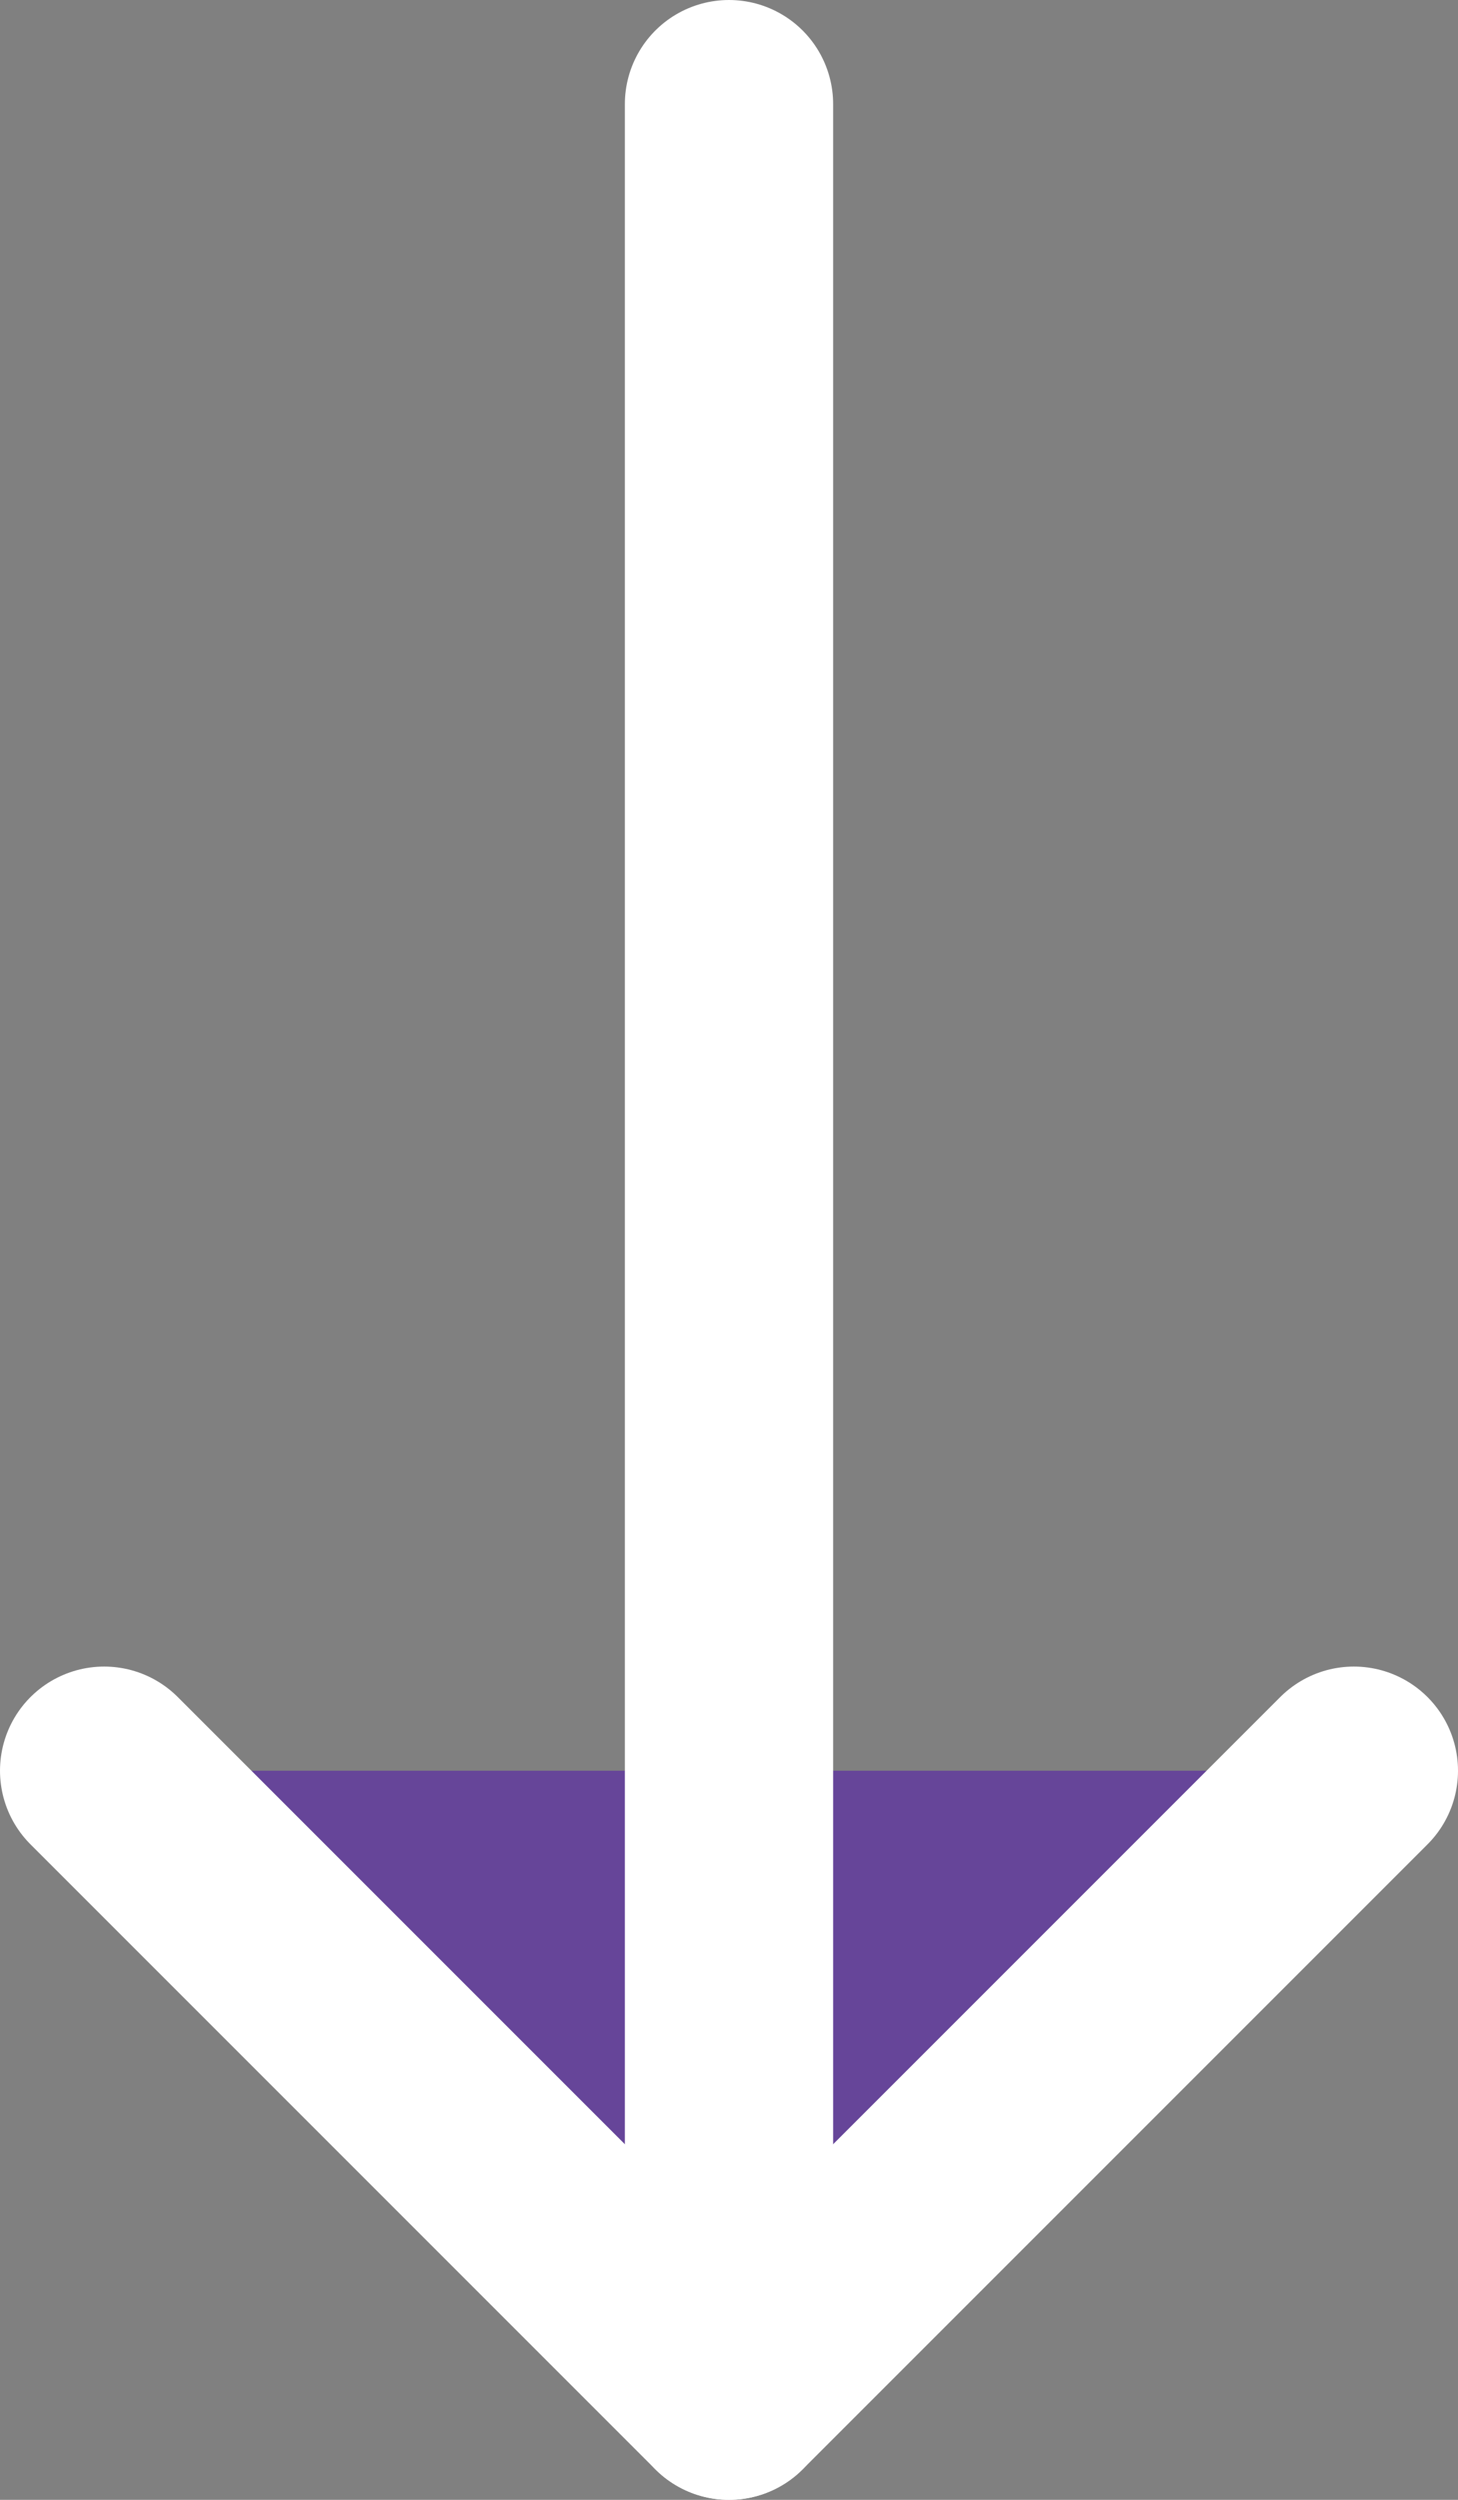 <svg width="14" height="24" viewBox="0 0 14 24" fill="none" xmlns="http://www.w3.org/2000/svg">
<rect x="0" y="0" width="14" height="24" fill="#808080" stroke="none"/>
<path d="M13 17L7 23L1 17" fill="#664599"/>
<path d="M13 17L7 23L1 17" stroke="white" stroke-width="2" stroke-miterlimit="10" stroke-linecap="round" stroke-linejoin="round"/>
<path d="M7 23L7 1" stroke="white" stroke-width="2" stroke-miterlimit="10" stroke-linecap="round" stroke-linejoin="round"/>
</svg>
